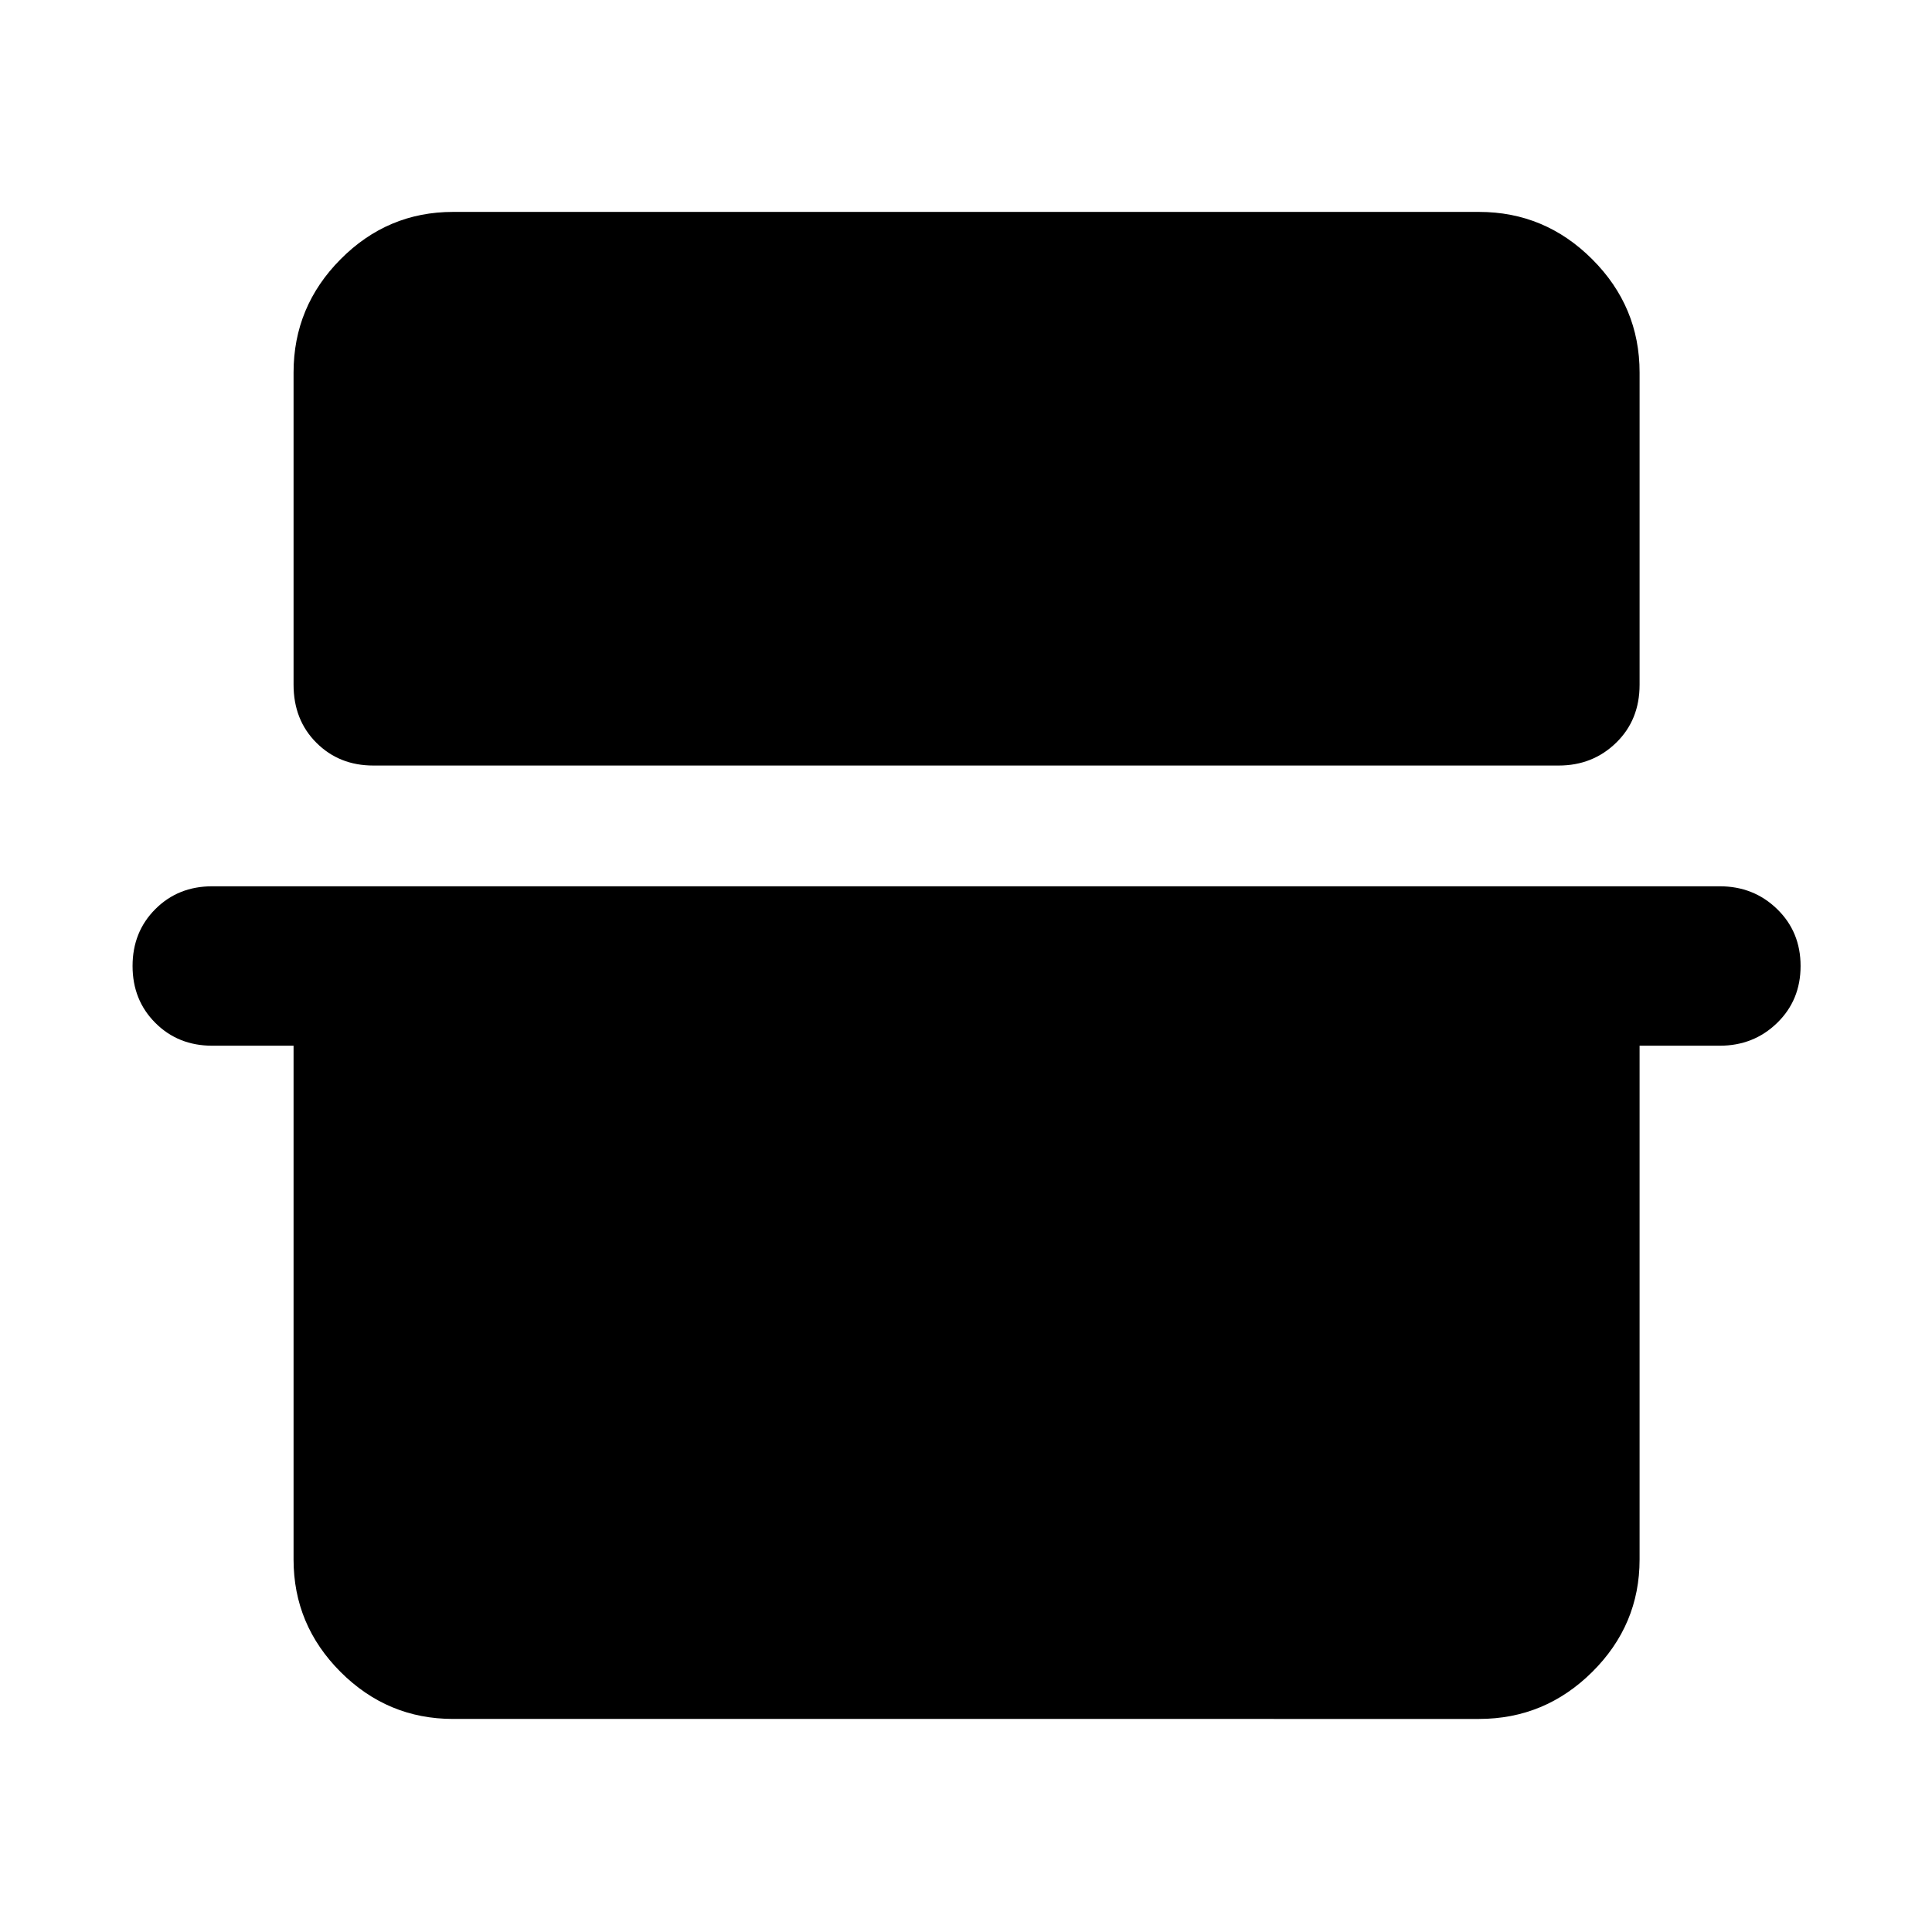 <svg xmlns="http://www.w3.org/2000/svg" width="48" height="48" viewBox="0 -960 960 960"><path d="M185.48-579.61q-16.96 0-28.28-11.33-11.33-11.32-11.33-28.84v-155.13q0-32.74 23.35-56.26 23.36-23.53 55.87-23.53h509.82q32.74 0 56.26 23.53 23.53 23.52 23.53 56.26v155.13q0 17.52-11.65 28.84-11.64 11.33-28.53 11.33H185.48Zm39.61 473.74q-32.51 0-55.87-23.35-23.35-23.36-23.35-55.87v-255.3h-40.39q-16.96 0-28.28-11.33Q65.87-463.04 65.87-480t11.33-28.28q11.32-11.33 28.28-11.33h749.04q16.89 0 28.53 11.33Q894.7-496.96 894.7-480t-11.65 28.28q-11.64 11.33-28.53 11.33H814.7v255.3q0 32.51-23.53 55.87-23.52 23.35-56.26 23.35H225.09Z"/></svg>